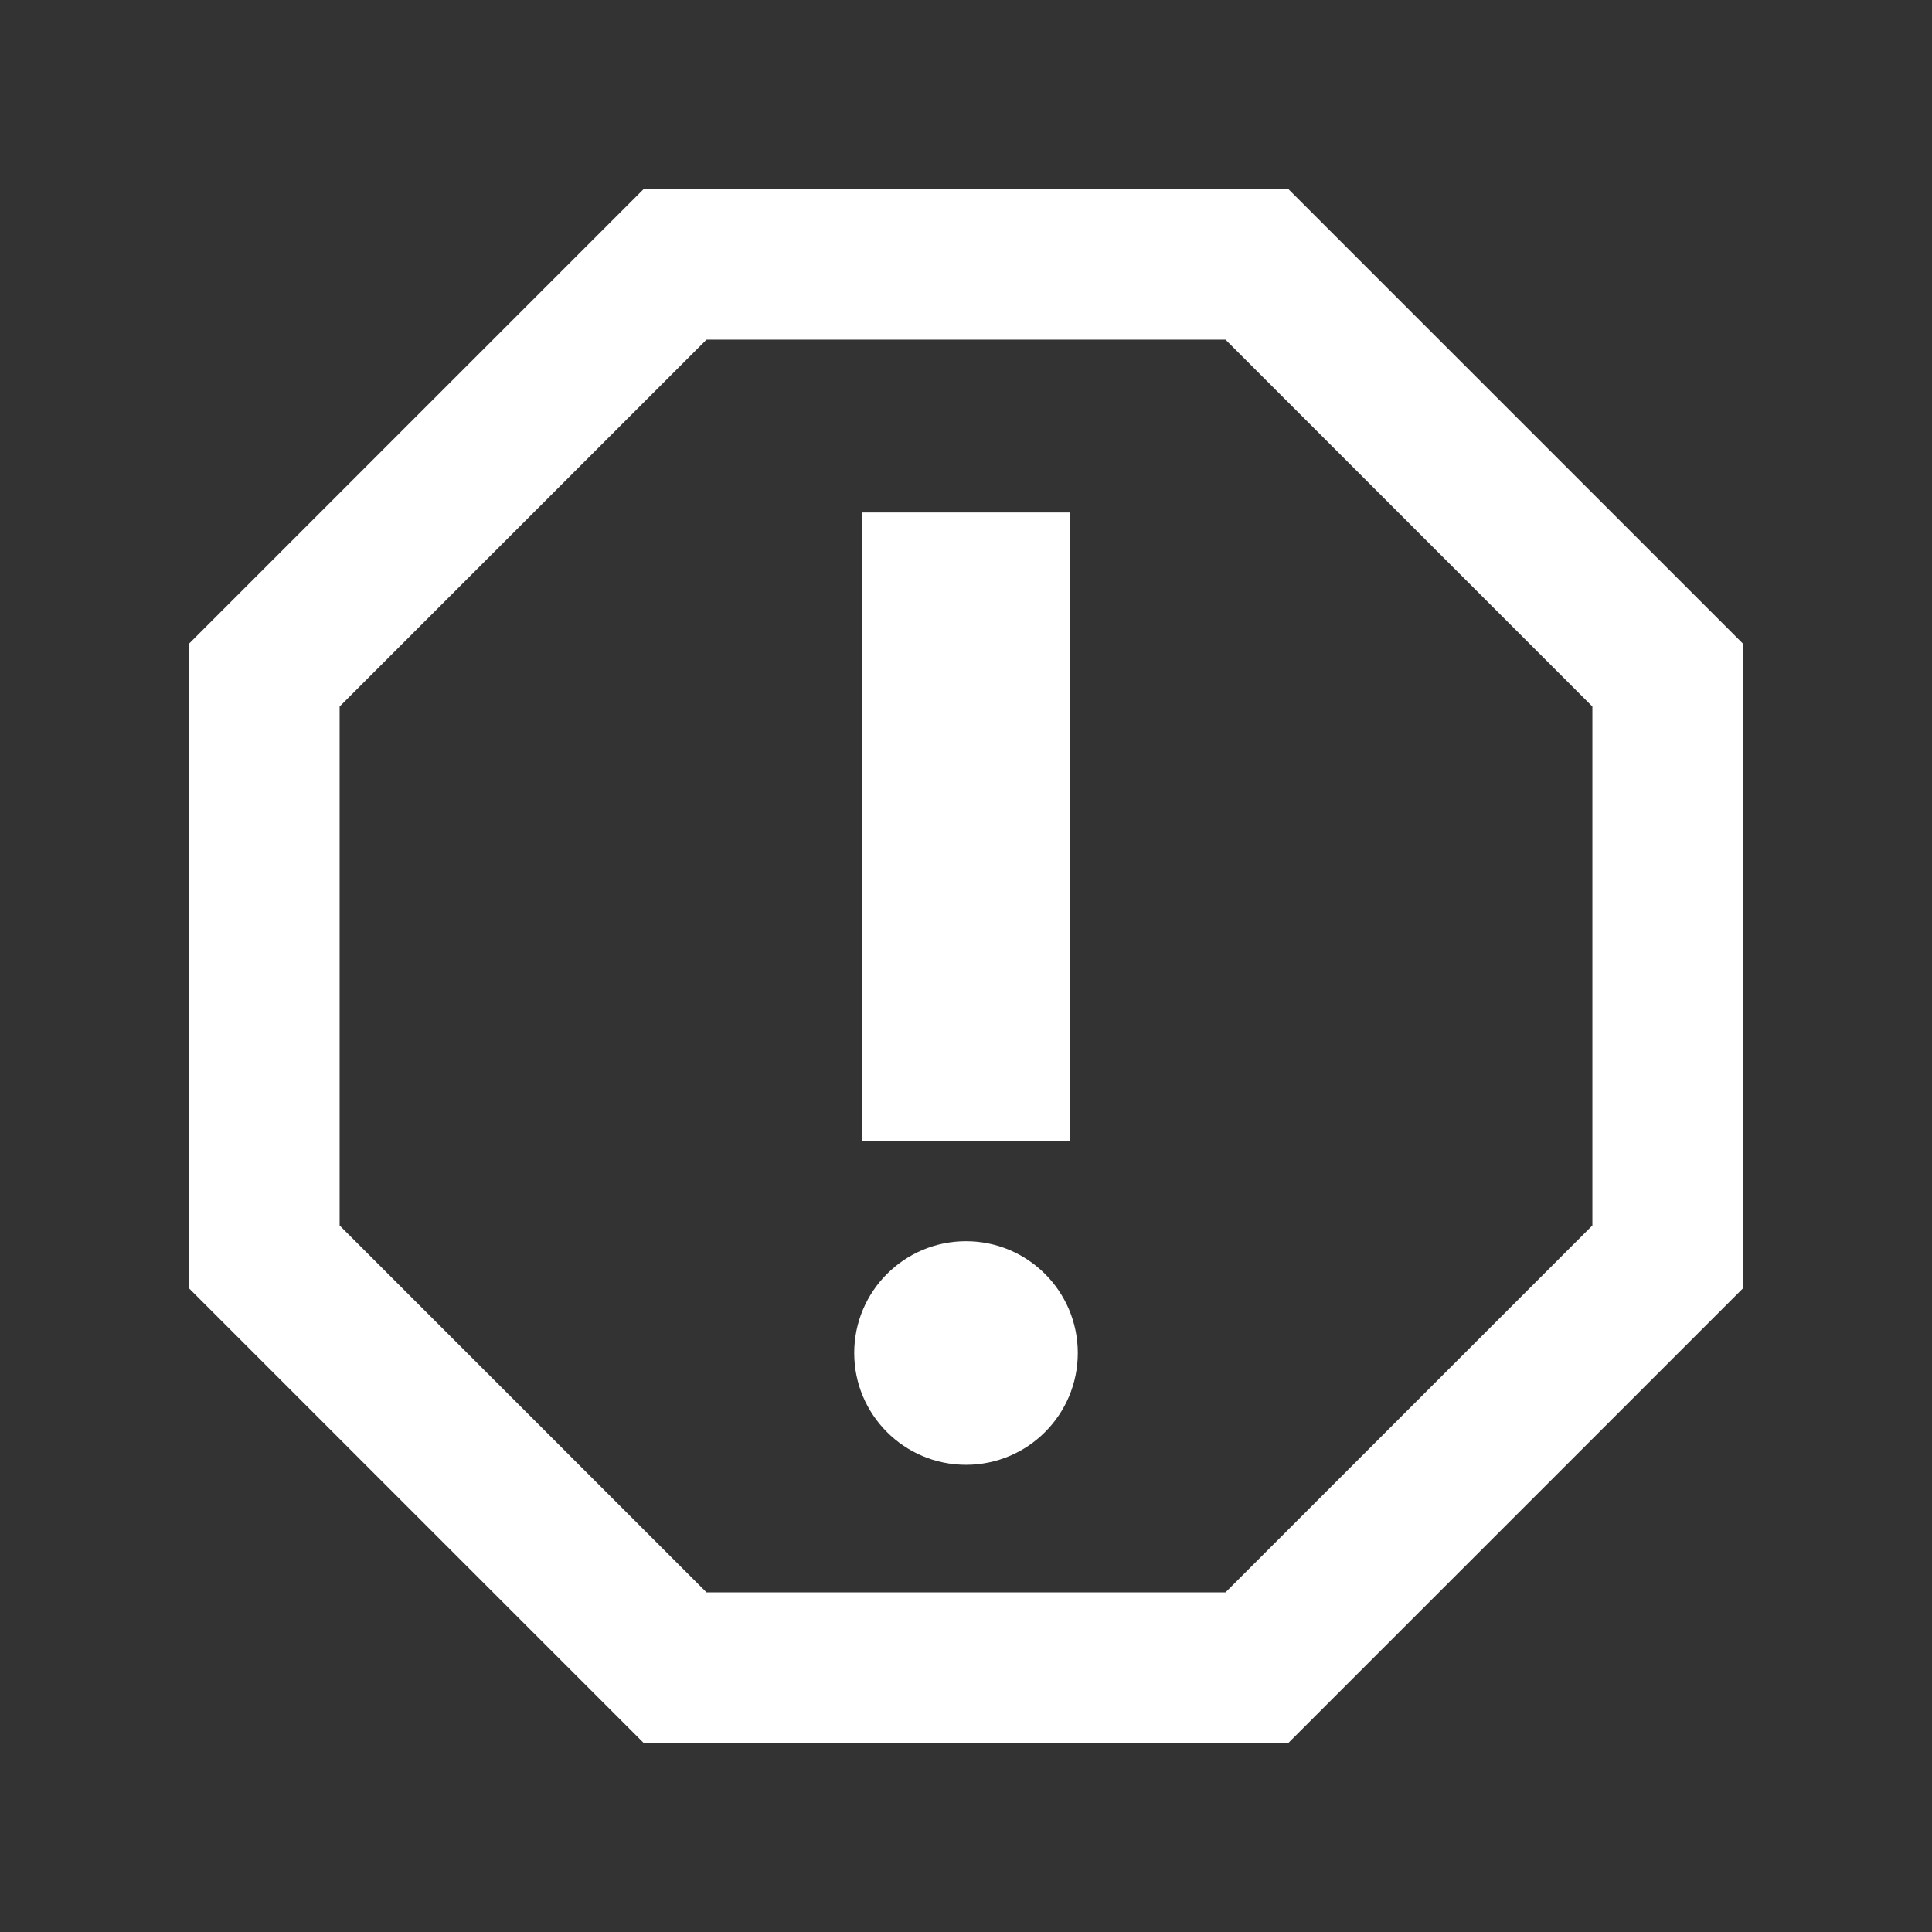 <?xml version="1.0" encoding="utf-8"?>


<!-- The icon can be used freely in both personal and commercial projects with no attribution required, but always appreciated. 
You may NOT sub-license, resell, rent, redistribute or otherwise transfer the icon without express written permission from iconmonstr.com -->


<!DOCTYPE svg PUBLIC "-//W3C//DTD SVG 1.1//EN" "http://www.w3.org/Graphics/SVG/1.1/DTD/svg11.dtd">

<svg version="1.1" xmlns="http://www.w3.org/2000/svg" xmlns:xlink="http://www.w3.org/1999/xlink" x="0px" y="0px"

	 width="512px" height="512px" viewBox="0 0 512 512" enable-background="new 0 0 512 512" xml:space="preserve">

<rect x="0" y="0" width="512" height="512" fill="#333333" stroke="none"/>

<path id="error-4-icon" fill="#fff" d="M324.76,90L422,187.24v137.52L324.76,422H187.24L90,324.76V187.24L187.24,90H324.76 M341.328,50H170.672

	L50,170.672v170.656L170.672,462h170.656L462,341.328V170.672L341.328,50L341.328,50z M228.55,135.812h54.9v166.5h-54.9V135.812z

	 M256,388.188c-16.362,0-29.625-13.264-29.625-29.625c0-16.362,13.263-29.627,29.625-29.627c16.361,0,29.625,13.265,29.625,29.627

	C285.625,374.924,272.361,388.188,256,388.188z"/>

</svg>

